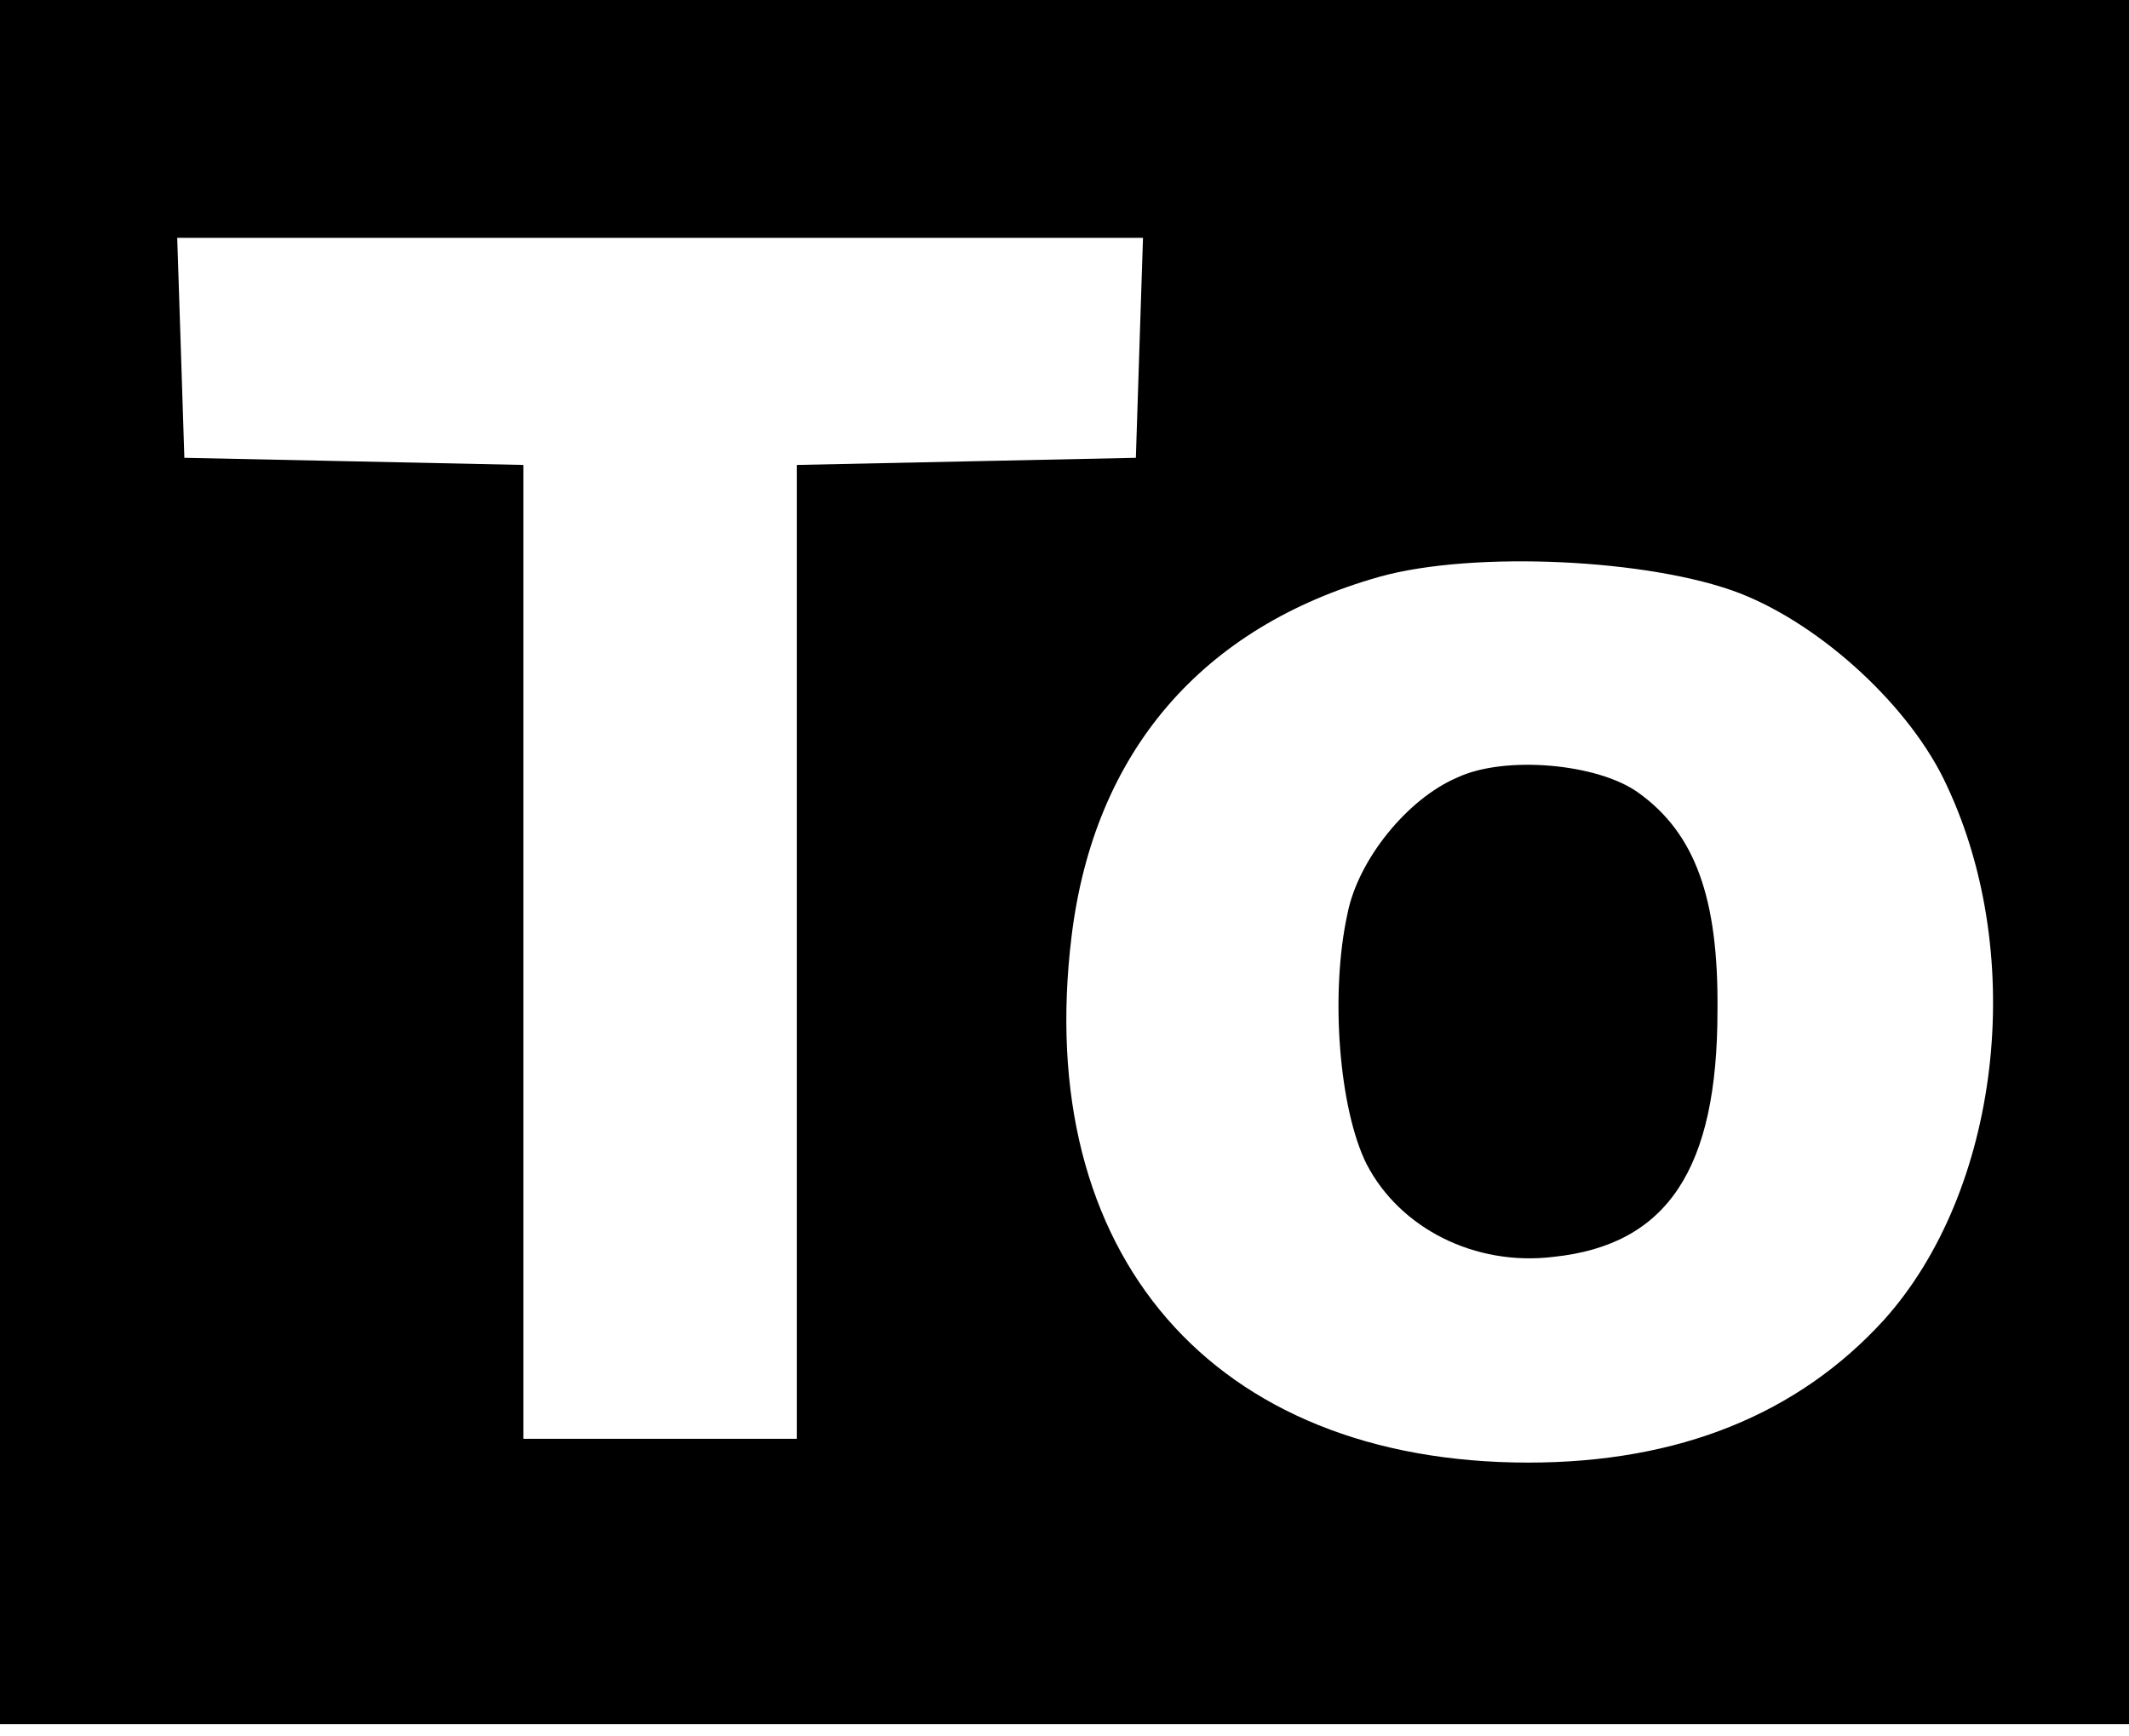 <?xml version="1.0" standalone="no"?>
<!DOCTYPE svg PUBLIC "-//W3C//DTD SVG 20010904//EN"
 "http://www.w3.org/TR/2001/REC-SVG-20010904/DTD/svg10.dtd">
<svg version="1.0" xmlns="http://www.w3.org/2000/svg"
 width="179pt" height="146pt" viewBox="0 0 179 146"
 preserveAspectRatio="xMidYMid meet">

<g transform="translate(0,146) scale(0.1,-0.1)"
fill="#000000" stroke="none" >
<path d="M0 735 l0 -725 895 0 895 0 0 725 0 725 -895 0 -895 0 0 -725z m958
433 l-3 -93 -142 -3 -143 -3 0 -409 0 -410 -115 0 -115 0 0 410 0 409 -142 3
-143 3 -3 93 -3 92 406 0 406 0 -3 -92z m505 -207 c69 -27 144 -96 174 -162
68 -145 44 -341 -53 -449 -72 -79 -172 -120 -299 -120 -265 0 -417 175 -384
443 19 155 110 260 259 302 79 22 228 15 303 -14z"/>
<path d="M1225 806 c-42 -18 -83 -69 -92 -114 -15 -68 -7 -165 16 -211 28 -54
91 -86 157 -78 96 10 138 74 138 207 1 95 -19 149 -66 183 -34 25 -113 32
-153 13z"/>
</g>
</svg>
